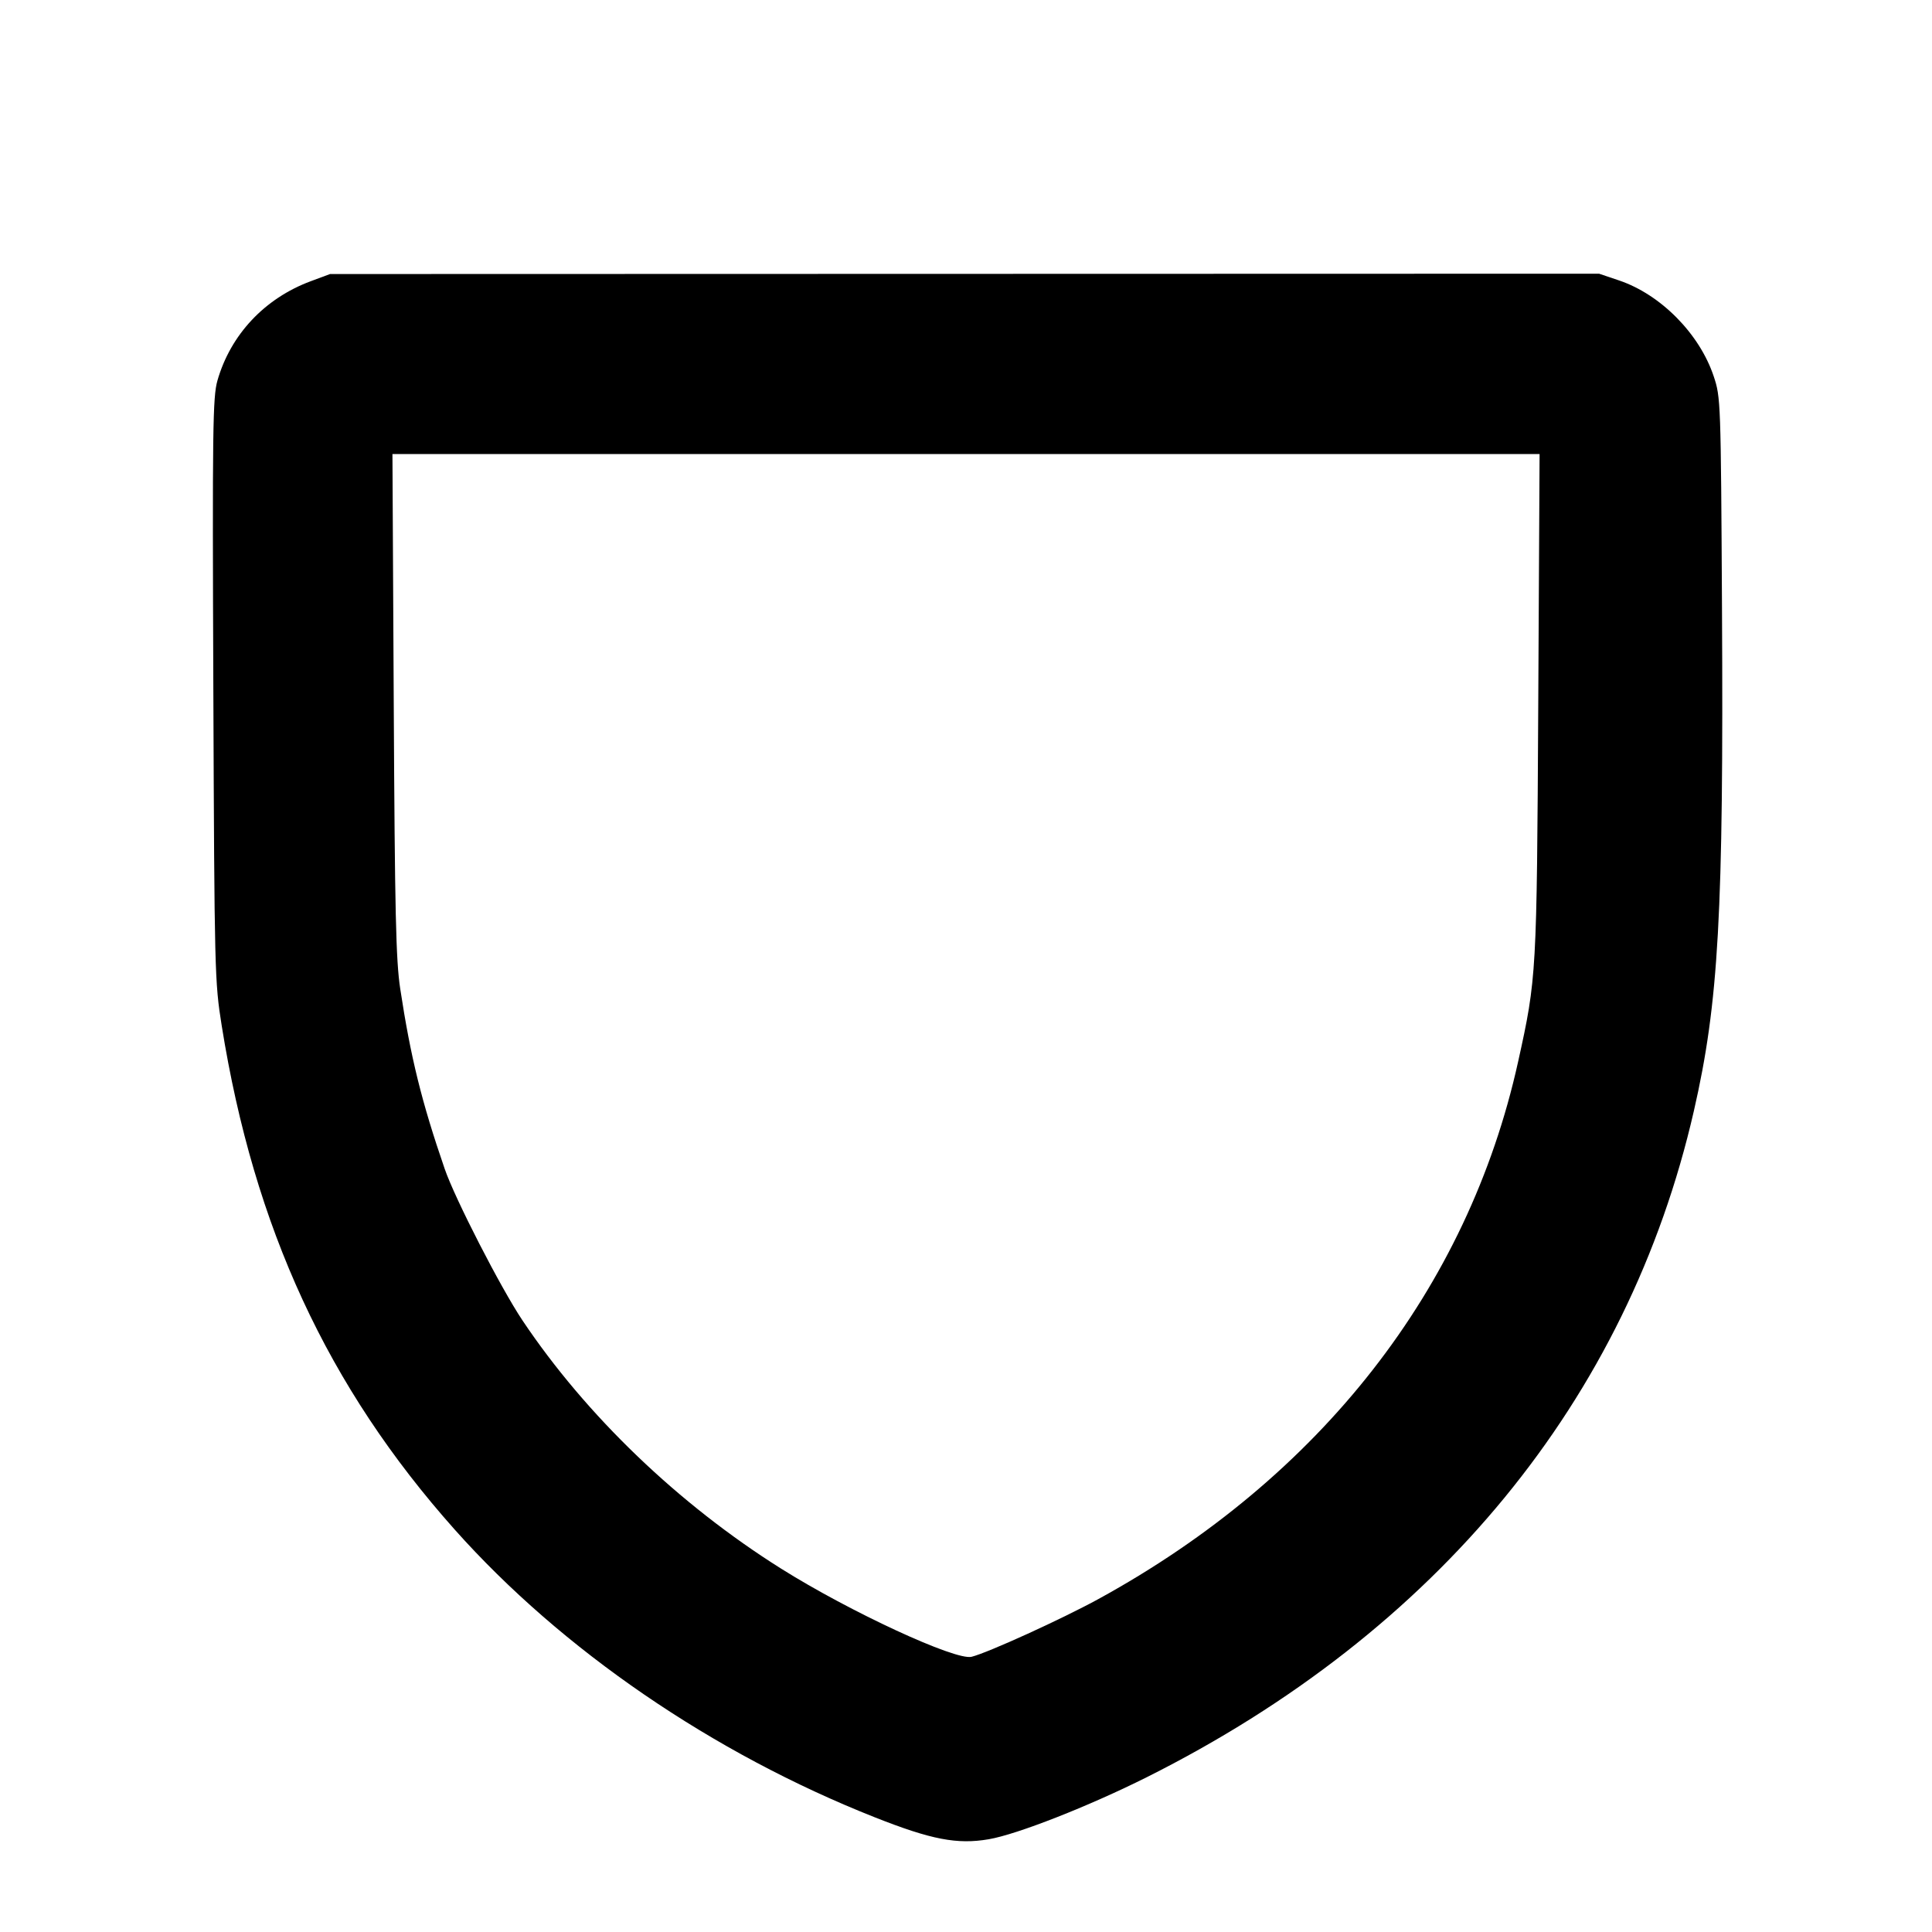 <svg fill="currentColor" viewBox="0 0 256 256" xmlns="http://www.w3.org/2000/svg"><path d="M41.169 37.265 C 35.069 39.533,30.558 44.337,28.813 50.421 C 28.189 52.597,28.133 56.764,28.269 91.381 C 28.416 128.845,28.447 130.087,29.375 135.893 C 33.662 162.693,43.414 183.781,60.263 202.692 C 74.458 218.624,94.437 232.306,115.908 240.800 C 123.411 243.768,126.836 244.427,131.025 243.708 C 134.780 243.064,144.262 239.341,151.946 235.493 C 190.426 216.222,215.695 185.449,224.448 147.200 C 227.736 132.834,228.394 121.061,228.173 80.640 C 228.022 53.108,228.006 52.651,227.072 49.854 C 225.195 44.230,220.055 39.025,214.542 37.163 L 211.888 36.267 127.810 36.289 L 43.733 36.311 41.169 37.265 M203.826 93.333 C 203.635 129.157,203.610 129.601,201.153 140.705 C 194.507 170.744,174.978 195.749,145.578 211.863 C 140.741 214.514,130.933 218.983,128.745 219.532 C 126.626 220.064,112.618 213.582,103.497 207.849 C 89.905 199.306,77.667 187.560,69.228 174.956 C 66.356 170.667,60.291 158.849,58.924 154.880 C 55.869 146.005,54.416 140.121,53.031 131.011 C 52.460 127.256,52.318 120.990,52.174 93.333 L 52.001 60.160 128.002 60.160 L 204.003 60.160 203.826 93.333 " stroke="none" fill-rule="evenodd"></path></svg>
